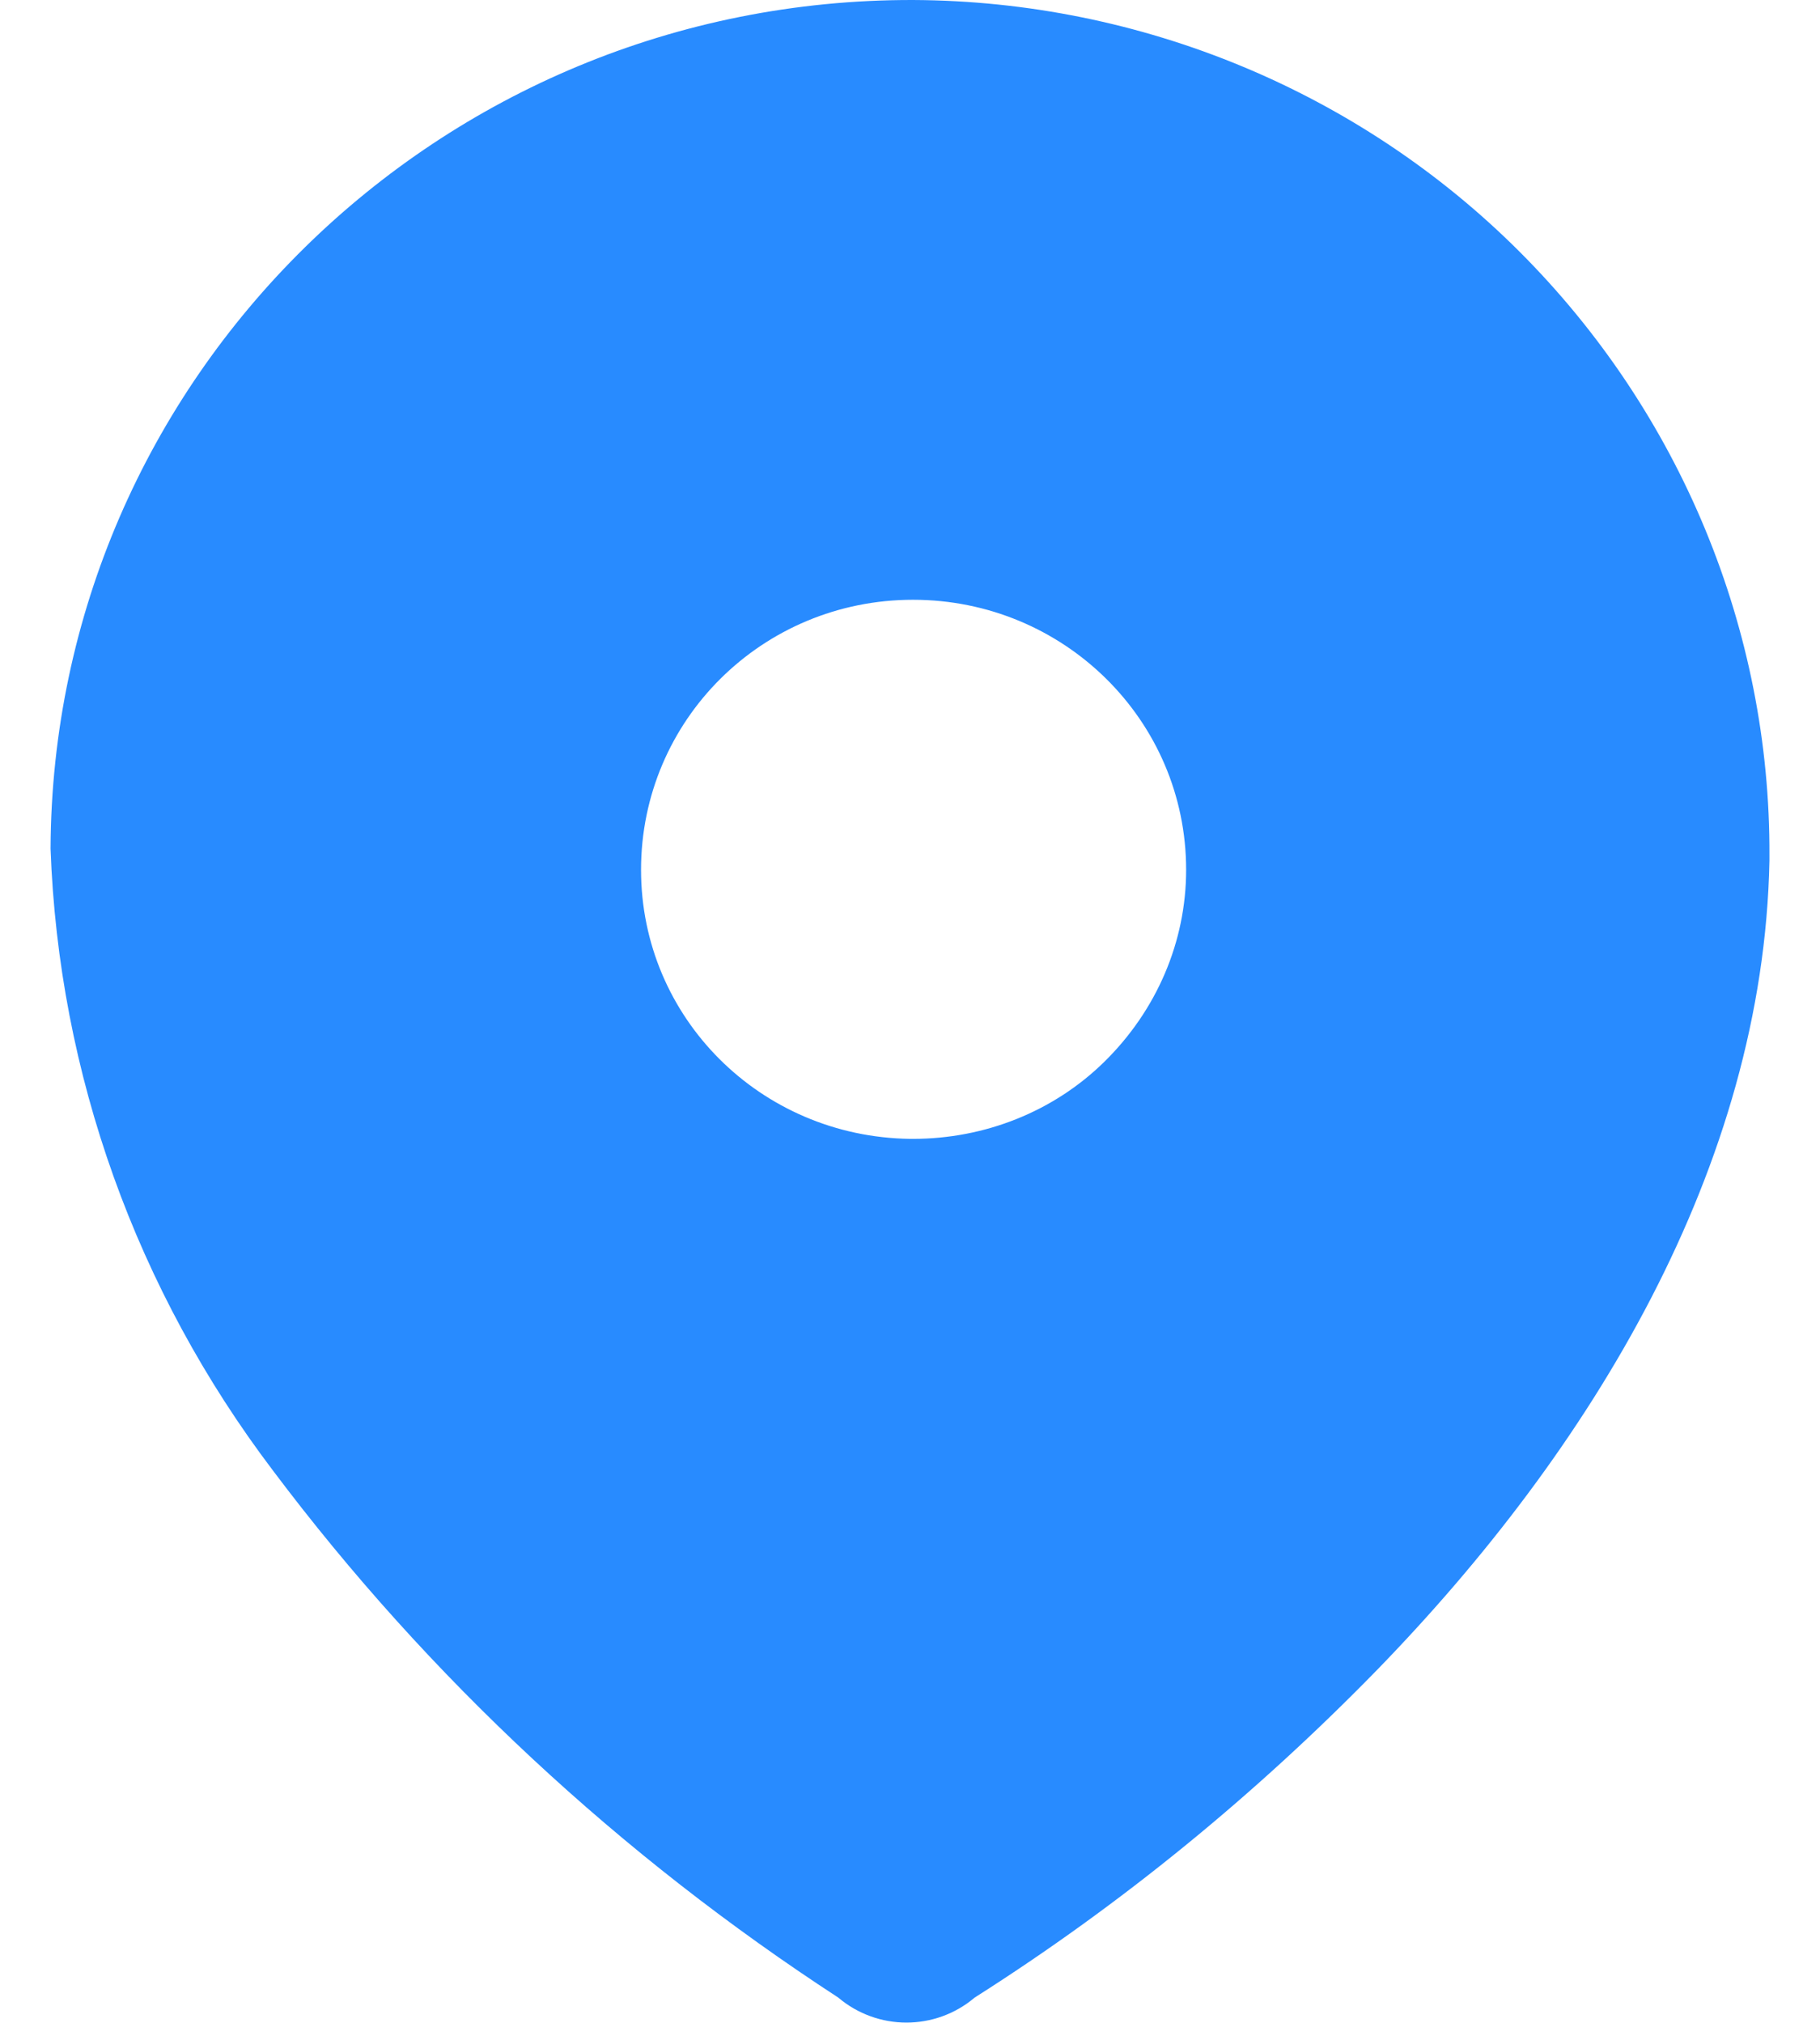 <svg width="18" height="20" viewBox="0 0 18 20" fill="none" xmlns="http://www.w3.org/2000/svg">
<path fill-rule="evenodd" clip-rule="evenodd" d="M9.03 1.99535e-05C11.29 0.01 13.45 0.91 15.03 2.49C16.62 4.08 17.51 6.23 17.5 8.46V8.51C17.44 11.54 15.74 14.33 13.62 16.51C12.42 17.74 11.09 18.83 9.64 19.75C9.25 20.08 8.68 20.08 8.29 19.75C6.14 18.35 4.24 16.59 2.7 14.54C1.35 12.76 0.58 10.62 0.5 8.39C0.52 3.74 4.34 -0.01 9.03 1.99535e-05ZM9.03 11.26C9.74 11.26 10.42 10.99 10.92 10.5C11.44 9.99 11.731 9.311 11.731 8.6C11.731 7.12 10.52 5.93 9.03 5.93C7.54 5.93 6.34 7.12 6.34 8.6C6.34 10.061 7.52 11.24 9 11.26H9.03Z" fill="#288BFF"/>
</svg>
